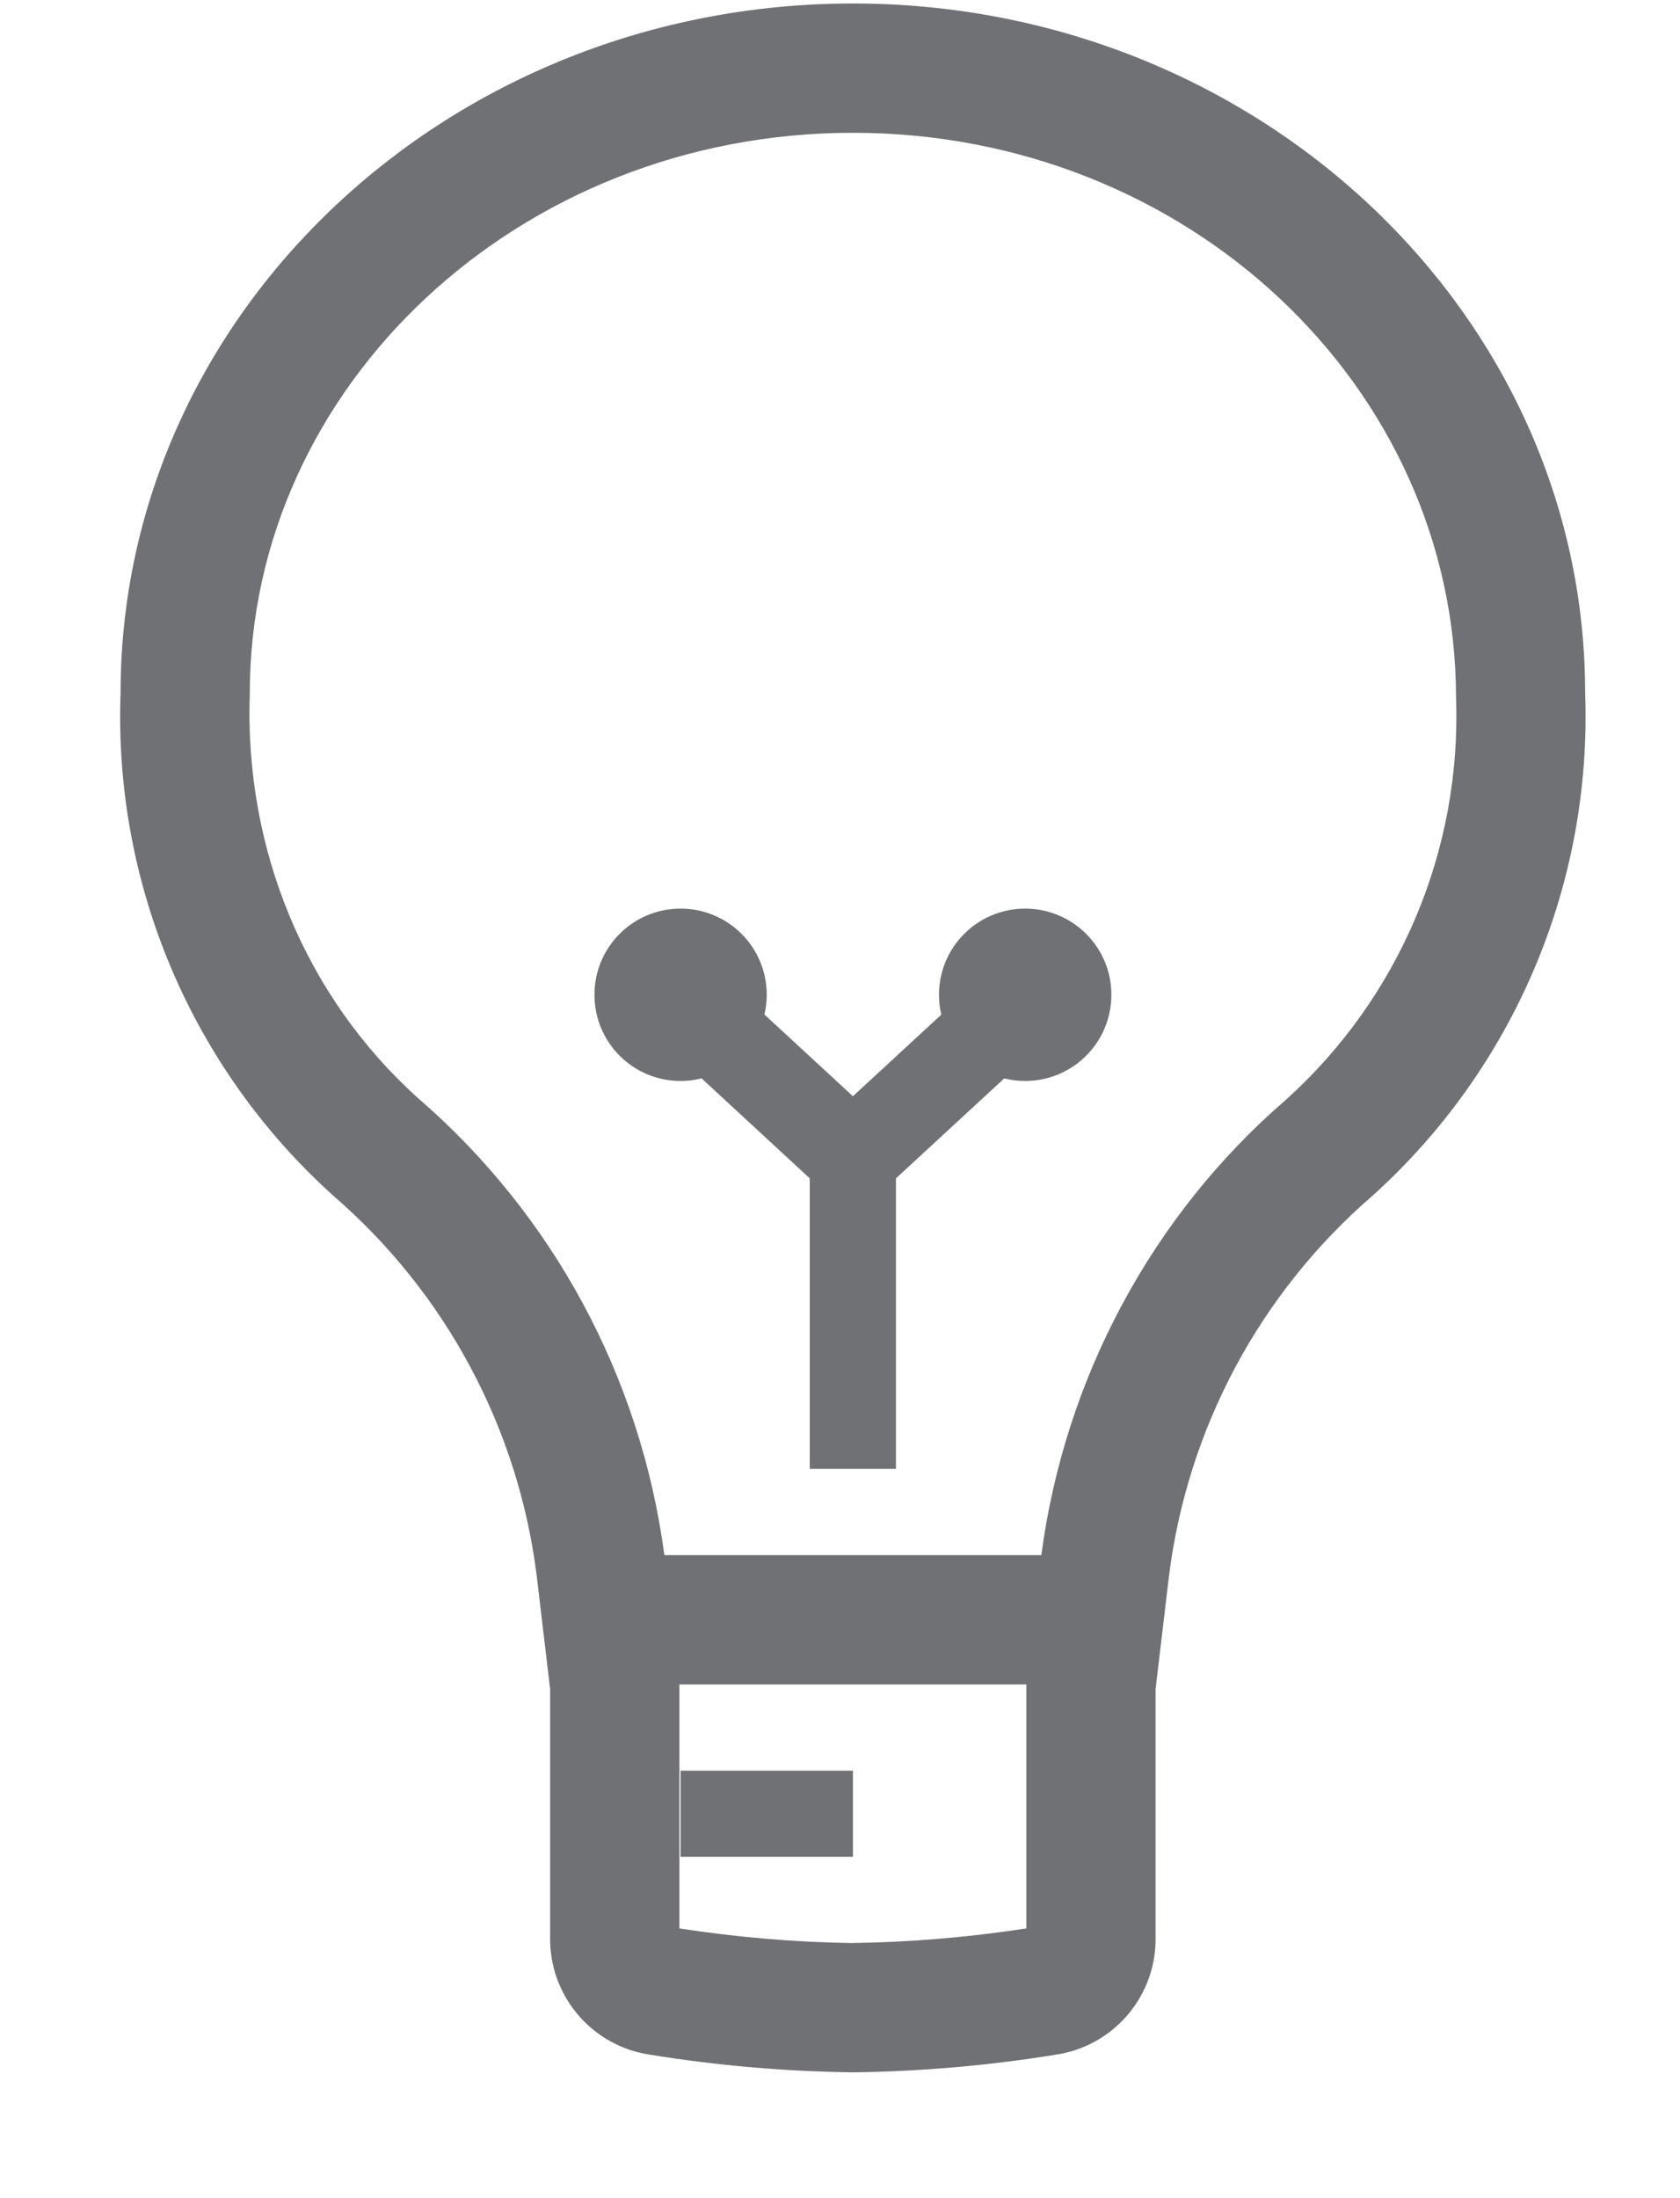 <svg width="13" height="17" viewBox="0 0 13 17" fill="none" xmlns="http://www.w3.org/2000/svg">
<path fill-rule="evenodd" clip-rule="evenodd" d="M8.942 15.016L8.899 15.015H8.942V13.063L9.045 12.194C9.187 11.05 9.748 10.001 10.62 9.248C11.717 8.26 12.32 6.836 12.266 5.36C12.266 2.42 9.724 0.027 6.6 0.027C3.475 0.027 0.933 2.42 0.933 5.36C0.879 6.836 1.482 8.26 2.58 9.248C3.451 10.001 4.013 11.05 4.154 12.194L4.257 13.064V15.016C4.267 15.458 4.595 15.828 5.033 15.891C5.551 15.975 6.075 16.02 6.6 16.027C7.125 16.02 7.648 15.975 8.166 15.891C8.604 15.828 8.932 15.458 8.942 15.016ZM9.951 8.505C8.918 9.396 8.239 10.655 8.058 12.027H5.141C4.958 10.651 4.28 9.395 3.233 8.491C2.371 7.715 1.889 6.577 1.933 5.36C1.933 2.986 4.015 1.027 6.6 1.027C9.185 1.027 11.266 2.986 11.267 5.397C11.31 6.577 10.828 7.715 9.951 8.505ZM5.257 13.064V13.027H7.942V14.914C7.484 14.984 7.036 15.021 6.587 15.027C6.157 15.021 5.705 14.983 5.257 14.914L5.257 13.064ZM7.266 7.693C7.266 7.746 7.272 7.797 7.284 7.847L6.6 8.478L5.915 7.846C5.927 7.797 5.933 7.746 5.933 7.693C5.933 7.325 5.635 7.027 5.266 7.027C4.898 7.027 4.6 7.325 4.6 7.693C4.6 8.062 4.898 8.36 5.266 8.36C5.322 8.36 5.377 8.353 5.429 8.34L6.266 9.113V11.36H6.933V9.113L7.771 8.34C7.823 8.353 7.877 8.36 7.933 8.36C8.301 8.36 8.6 8.062 8.6 7.693C8.6 7.325 8.301 7.027 7.933 7.027C7.565 7.027 7.266 7.325 7.266 7.693ZM5.266 13.694V14.36H6.6V13.694H5.266Z" fill="#707174"/>
</svg>

